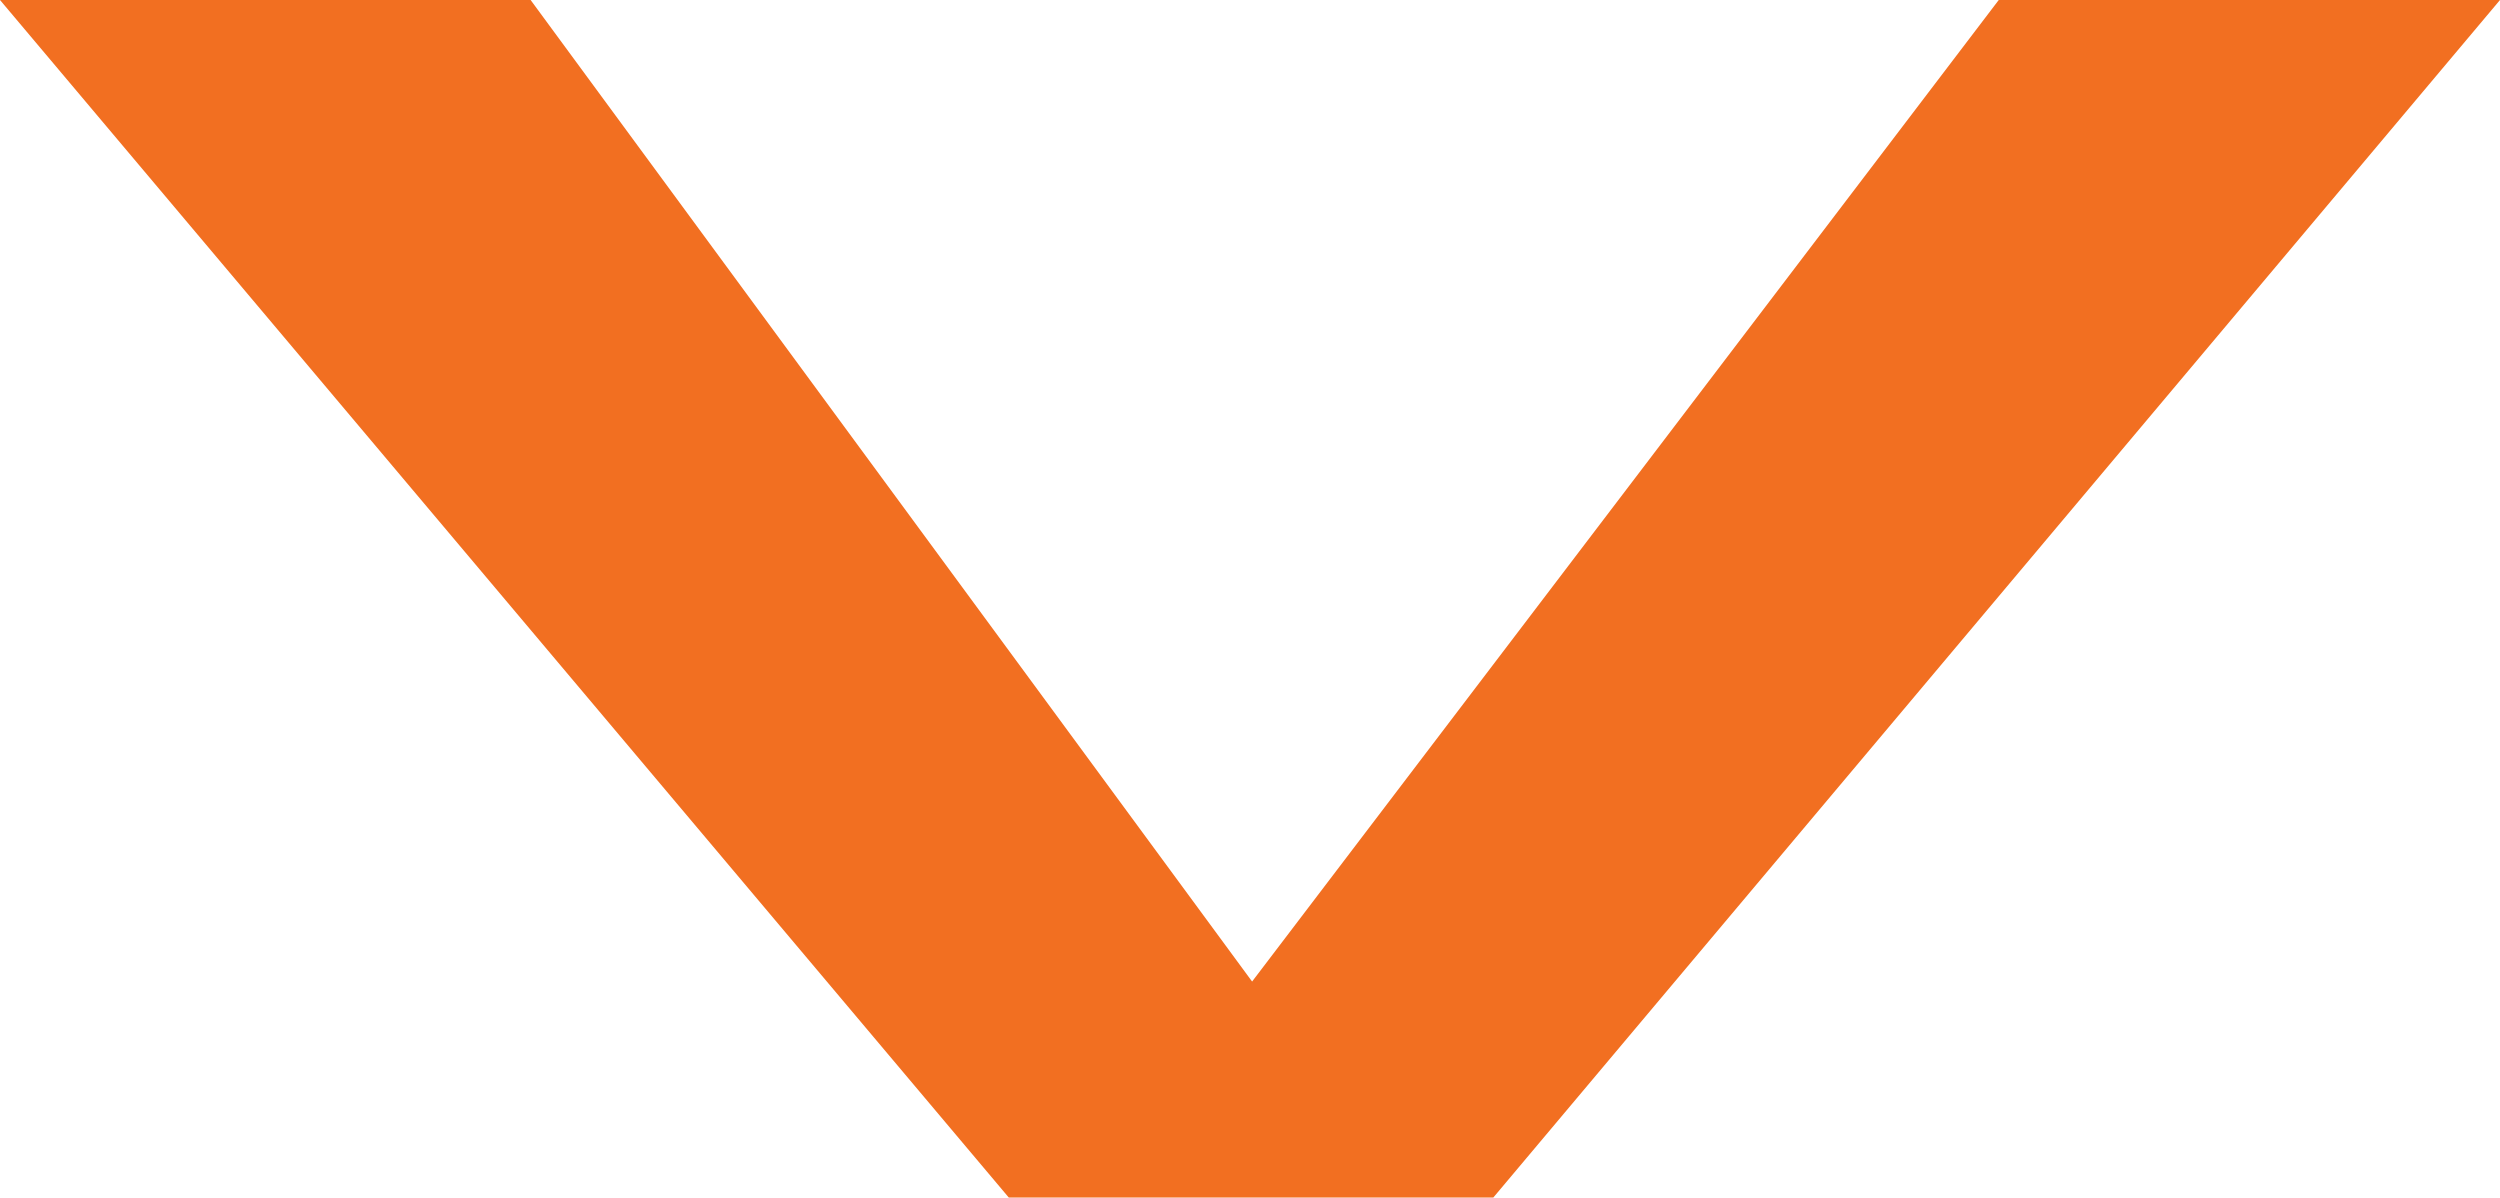 <svg xmlns="http://www.w3.org/2000/svg" viewBox="0 0 11.92 5.71"><defs><style>.cls-1{fill:#f26f21;}</style></defs><g id="Capa_2" data-name="Capa 2"><g id="Layer_1" data-name="Layer 1"><path class="cls-1" d="M.19,3.68H2.72L6.16,8.36h0L9.72,3.68h2.39L7.31,9.39H5Z" transform="translate(-0.19 -3.68)"/></g></g></svg>